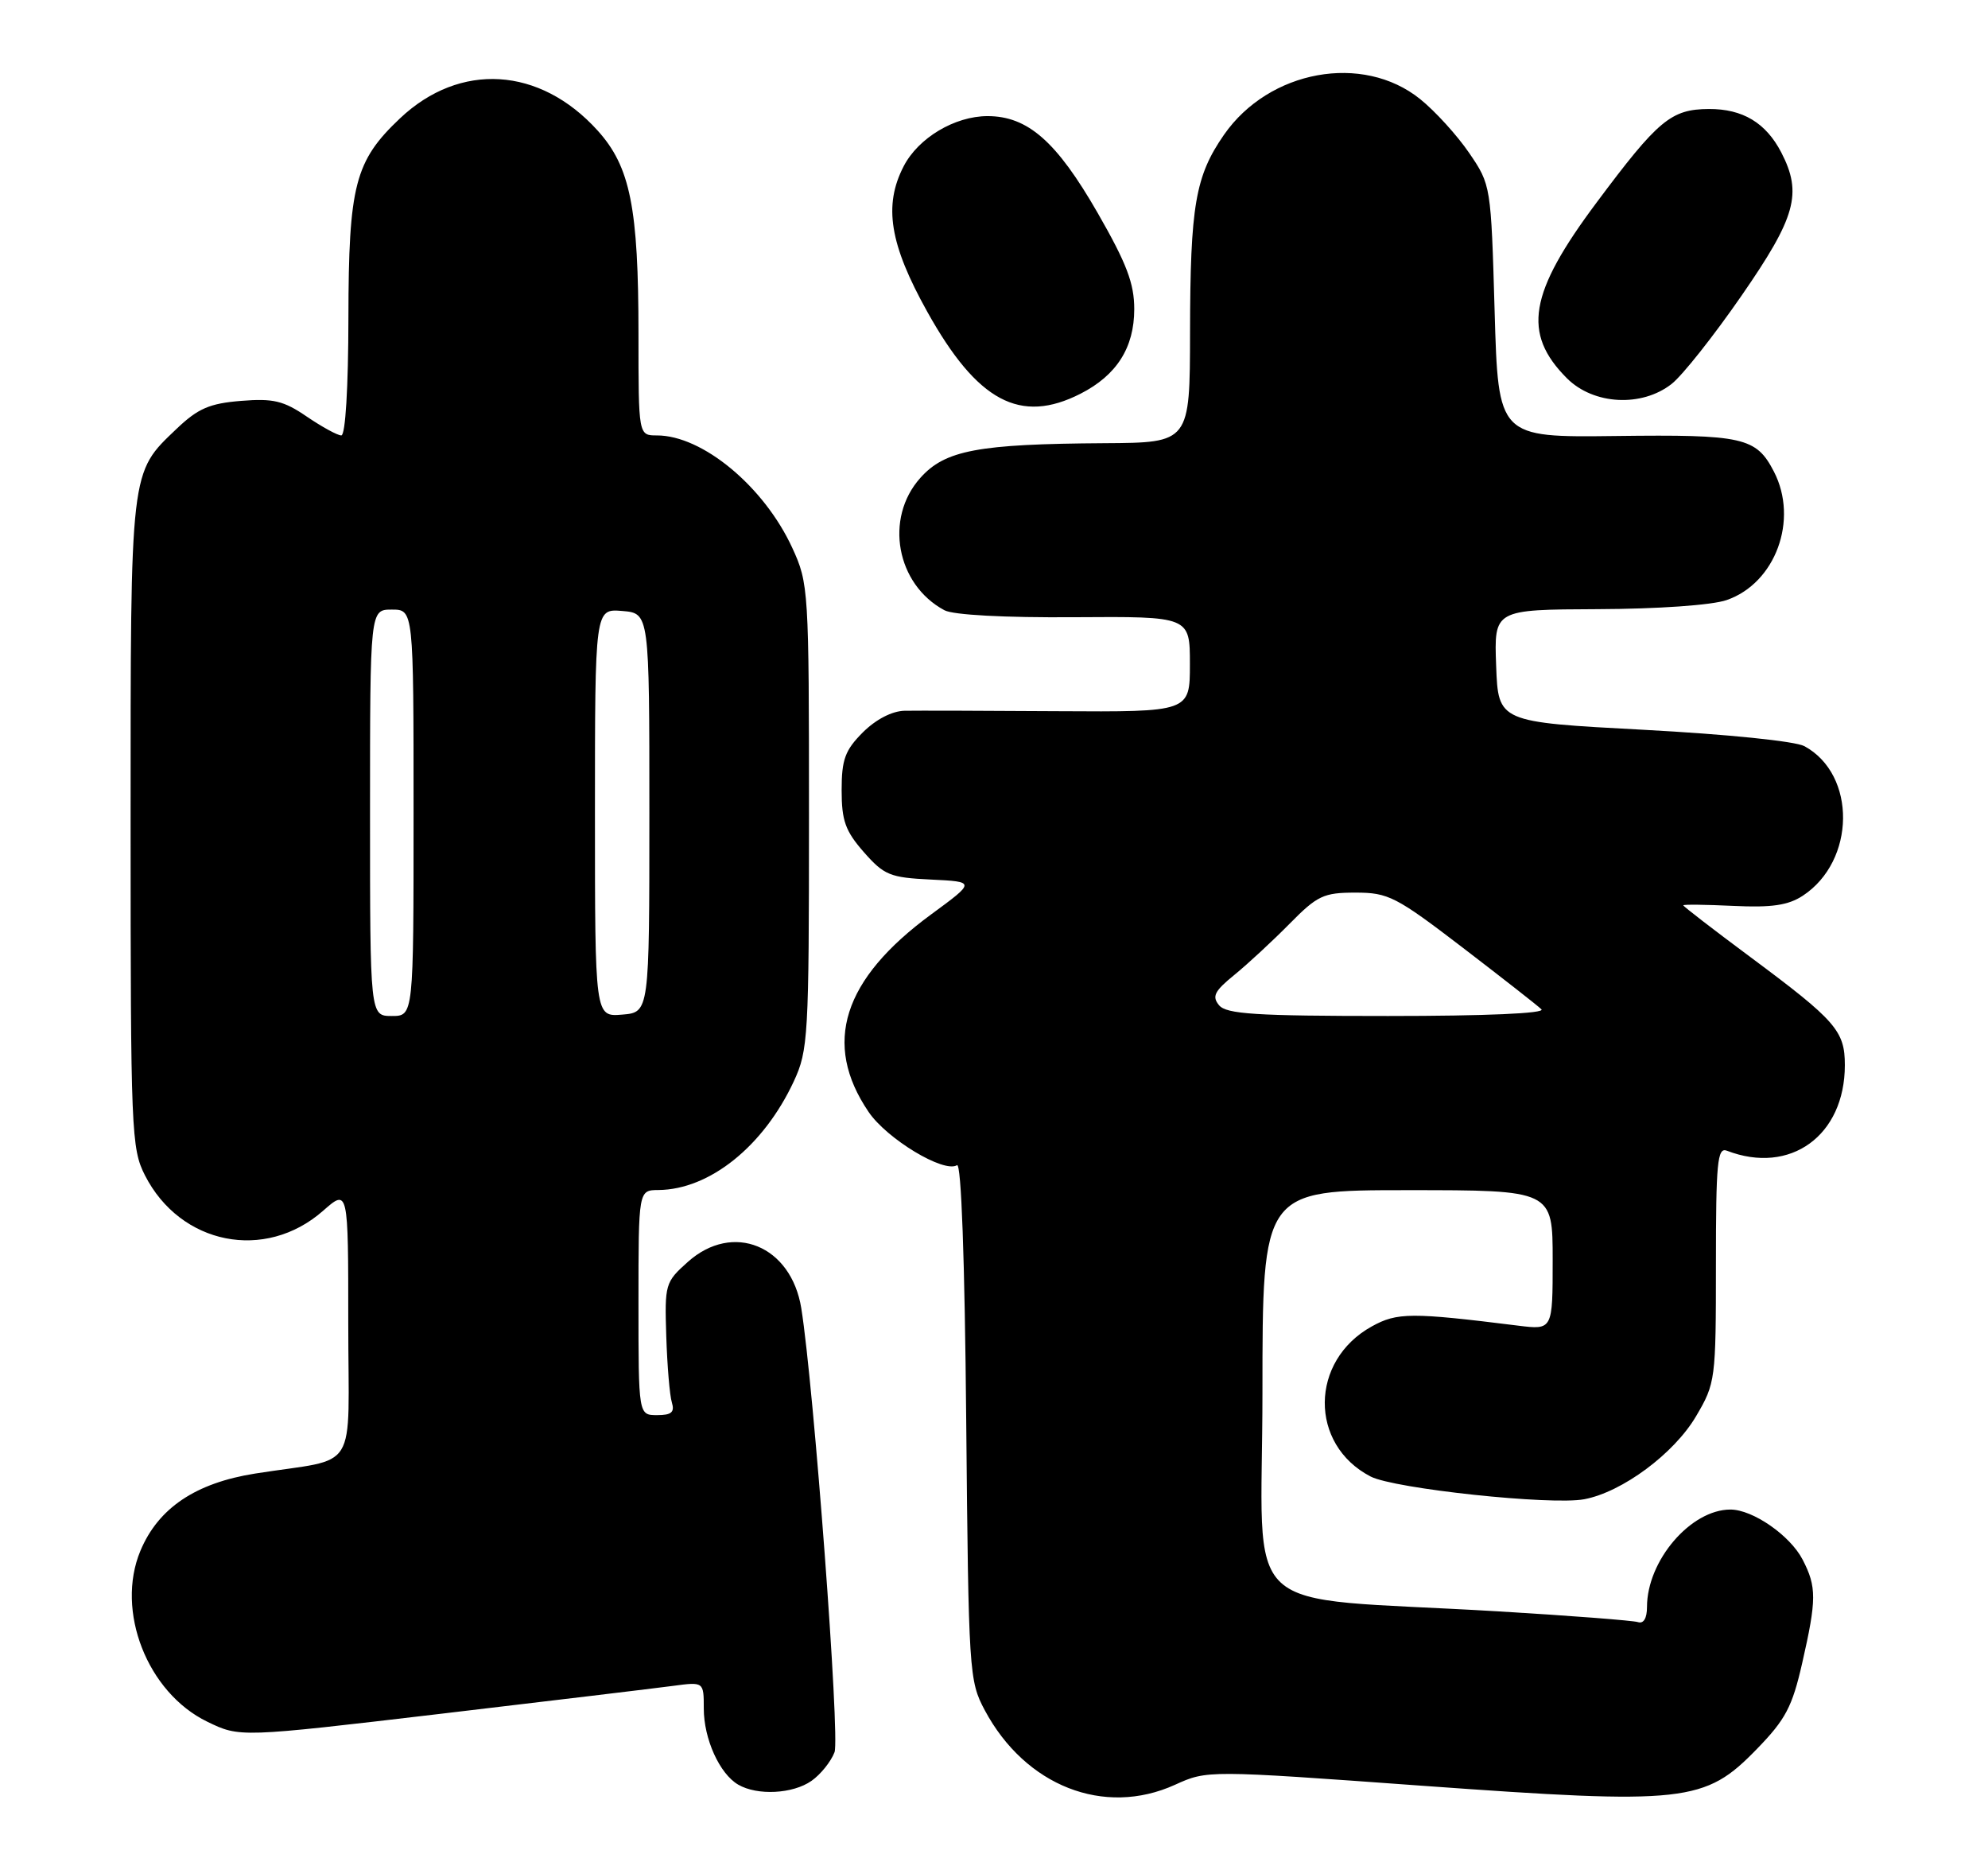 <?xml version="1.0" encoding="UTF-8" standalone="no"?>
<!DOCTYPE svg PUBLIC "-//W3C//DTD SVG 1.1//EN" "http://www.w3.org/Graphics/SVG/1.1/DTD/svg11.dtd" >
<svg xmlns="http://www.w3.org/2000/svg" xmlns:xlink="http://www.w3.org/1999/xlink" version="1.1" viewBox="0 0 274 256">
 <g >
 <path fill="currentColor"
d=" M 161.94 245.94 C 166.39 243.92 166.39 243.92 196.03 246.07 C 232.33 248.69 234.96 248.40 242.14 241.01 C 246.11 236.93 247.02 235.19 248.39 229.17 C 250.39 220.40 250.39 218.66 248.45 214.91 C 246.73 211.58 241.58 208.01 238.50 208.01 C 233.03 208.01 227.00 215.05 227.00 221.44 C 227.00 222.99 226.53 223.78 225.75 223.52 C 225.06 223.30 216.40 222.63 206.50 222.04 C 169.90 219.87 174.00 223.68 174.00 191.88 C 174.00 164.00 174.00 164.00 194.00 164.00 C 214.00 164.00 214.00 164.00 214.00 173.63 C 214.00 183.26 214.00 183.26 209.25 182.67 C 194.50 180.83 192.57 180.84 189.08 182.77 C 180.50 187.50 180.41 199.06 188.91 203.46 C 192.17 205.14 213.80 207.45 218.35 206.59 C 223.58 205.61 230.74 200.30 233.77 195.14 C 236.44 190.60 236.50 190.15 236.50 174.24 C 236.50 160.20 236.70 158.06 238.00 158.56 C 246.75 161.94 254.27 156.48 254.27 146.77 C 254.27 142.05 253.04 140.64 241.25 131.88 C 236.16 128.10 232.00 124.89 232.00 124.75 C 232.00 124.61 235.11 124.65 238.91 124.83 C 244.19 125.08 246.45 124.75 248.47 123.43 C 255.77 118.64 255.90 106.74 248.70 102.82 C 247.43 102.13 238.06 101.18 226.50 100.56 C 206.50 99.50 206.50 99.50 206.21 91.75 C 205.92 84.00 205.92 84.00 220.21 83.94 C 228.52 83.91 235.95 83.39 237.97 82.69 C 244.71 80.37 247.93 71.63 244.49 64.98 C 242.05 60.26 240.26 59.86 222.70 60.08 C 206.50 60.28 206.50 60.28 206.00 42.89 C 205.50 25.57 205.49 25.48 202.50 21.09 C 200.85 18.67 197.81 15.32 195.73 13.65 C 187.82 7.29 174.91 9.64 168.70 18.57 C 164.75 24.26 164.05 28.31 164.02 45.75 C 164.00 61.00 164.00 61.00 152.25 61.07 C 134.78 61.18 130.25 62.03 126.84 65.86 C 121.87 71.42 123.53 80.54 130.17 84.09 C 131.39 84.74 138.42 85.12 148.09 85.05 C 164.00 84.94 164.00 84.94 164.00 91.52 C 164.00 98.11 164.00 98.11 145.75 98.00 C 135.71 97.93 126.23 97.91 124.67 97.94 C 122.94 97.98 120.72 99.13 118.92 100.92 C 116.47 103.38 116.00 104.65 116.00 108.89 C 116.00 113.09 116.51 114.51 119.06 117.42 C 121.86 120.60 122.67 120.93 128.30 121.20 C 134.47 121.50 134.47 121.50 128.34 126.00 C 116.14 134.95 113.33 143.81 119.71 153.21 C 122.22 156.93 130.09 161.68 131.90 160.56 C 132.49 160.20 132.97 173.50 133.17 195.74 C 133.49 230.45 133.57 231.62 135.72 235.65 C 141.31 246.11 152.17 250.37 161.94 245.94 Z  M 111.84 245.40 C 113.10 244.52 114.53 242.74 115.02 241.45 C 115.79 239.42 112.17 191.09 110.44 180.28 C 109.05 171.63 101.01 168.34 94.81 173.88 C 91.68 176.67 91.60 176.96 91.83 184.13 C 91.96 188.18 92.30 192.29 92.60 193.25 C 93.01 194.60 92.55 195.00 90.57 195.00 C 88.00 195.00 88.00 195.00 88.00 179.50 C 88.00 164.00 88.00 164.00 90.75 163.98 C 97.80 163.92 105.25 157.94 109.41 149.00 C 111.39 144.73 111.50 142.87 111.50 112.50 C 111.50 81.22 111.45 80.39 109.20 75.50 C 105.31 67.05 96.83 60.00 90.54 60.00 C 88.00 60.00 88.00 60.00 88.00 46.05 C 88.00 28.61 86.87 22.97 82.37 17.99 C 74.41 9.18 63.39 8.50 55.13 16.31 C 48.91 22.19 48.05 25.52 48.02 43.75 C 48.01 53.40 47.61 60.00 47.04 60.00 C 46.52 60.00 44.38 58.83 42.29 57.41 C 39.09 55.22 37.67 54.88 33.22 55.24 C 28.89 55.59 27.29 56.28 24.35 59.08 C 17.90 65.23 18.00 64.33 18.00 113.51 C 18.00 155.94 18.10 158.27 19.98 161.96 C 24.86 171.53 36.54 173.86 44.52 166.85 C 48.00 163.79 48.00 163.79 48.00 182.32 C 48.00 203.47 49.68 200.76 35.17 203.05 C 26.95 204.35 21.81 207.81 19.35 213.70 C 15.90 221.97 20.30 233.23 28.56 237.24 C 33.05 239.42 33.05 239.42 60.78 236.15 C 76.02 234.35 90.41 232.62 92.75 232.31 C 97.00 231.74 97.00 231.74 97.00 235.42 C 97.00 239.61 99.17 244.42 101.75 245.92 C 104.38 247.45 109.27 247.20 111.84 245.40 Z  M 148.93 54.25 C 153.91 51.71 156.33 47.90 156.33 42.60 C 156.33 39.05 155.29 36.31 151.27 29.31 C 145.62 19.48 141.65 16.00 136.10 16.00 C 131.58 16.01 126.57 19.00 124.55 22.91 C 121.75 28.32 122.61 33.65 127.81 42.97 C 134.70 55.33 140.62 58.49 148.93 54.25 Z  M 230.40 52.90 C 231.88 51.74 236.21 46.27 240.04 40.73 C 247.52 29.92 248.43 26.66 245.51 21.01 C 243.39 16.92 240.19 15.00 235.53 15.02 C 230.32 15.05 228.55 16.52 220.06 27.90 C 210.71 40.41 209.78 45.93 215.97 52.13 C 219.64 55.79 226.28 56.14 230.40 52.90 Z  M 168.02 138.52 C 167.01 137.30 167.38 136.57 170.15 134.32 C 171.99 132.82 175.40 129.66 177.73 127.30 C 181.57 123.40 182.42 123.00 186.83 123.00 C 191.35 123.00 192.40 123.54 201.60 130.58 C 207.04 134.75 211.93 138.57 212.45 139.08 C 213.03 139.64 204.81 140.00 191.32 140.00 C 173.07 140.00 169.03 139.74 168.02 138.52 Z  M 51.00 112.00 C 51.00 84.00 51.00 84.00 54.00 84.00 C 57.00 84.00 57.00 84.00 57.00 112.00 C 57.00 140.00 57.00 140.00 54.00 140.00 C 51.00 140.00 51.00 140.00 51.00 112.00 Z  M 82.00 112.00 C 82.00 83.88 82.00 83.88 85.75 84.19 C 89.50 84.50 89.50 84.50 89.50 112.00 C 89.50 139.50 89.50 139.50 85.75 139.81 C 82.00 140.12 82.00 140.12 82.00 112.00 Z "/>
</g>
</svg>